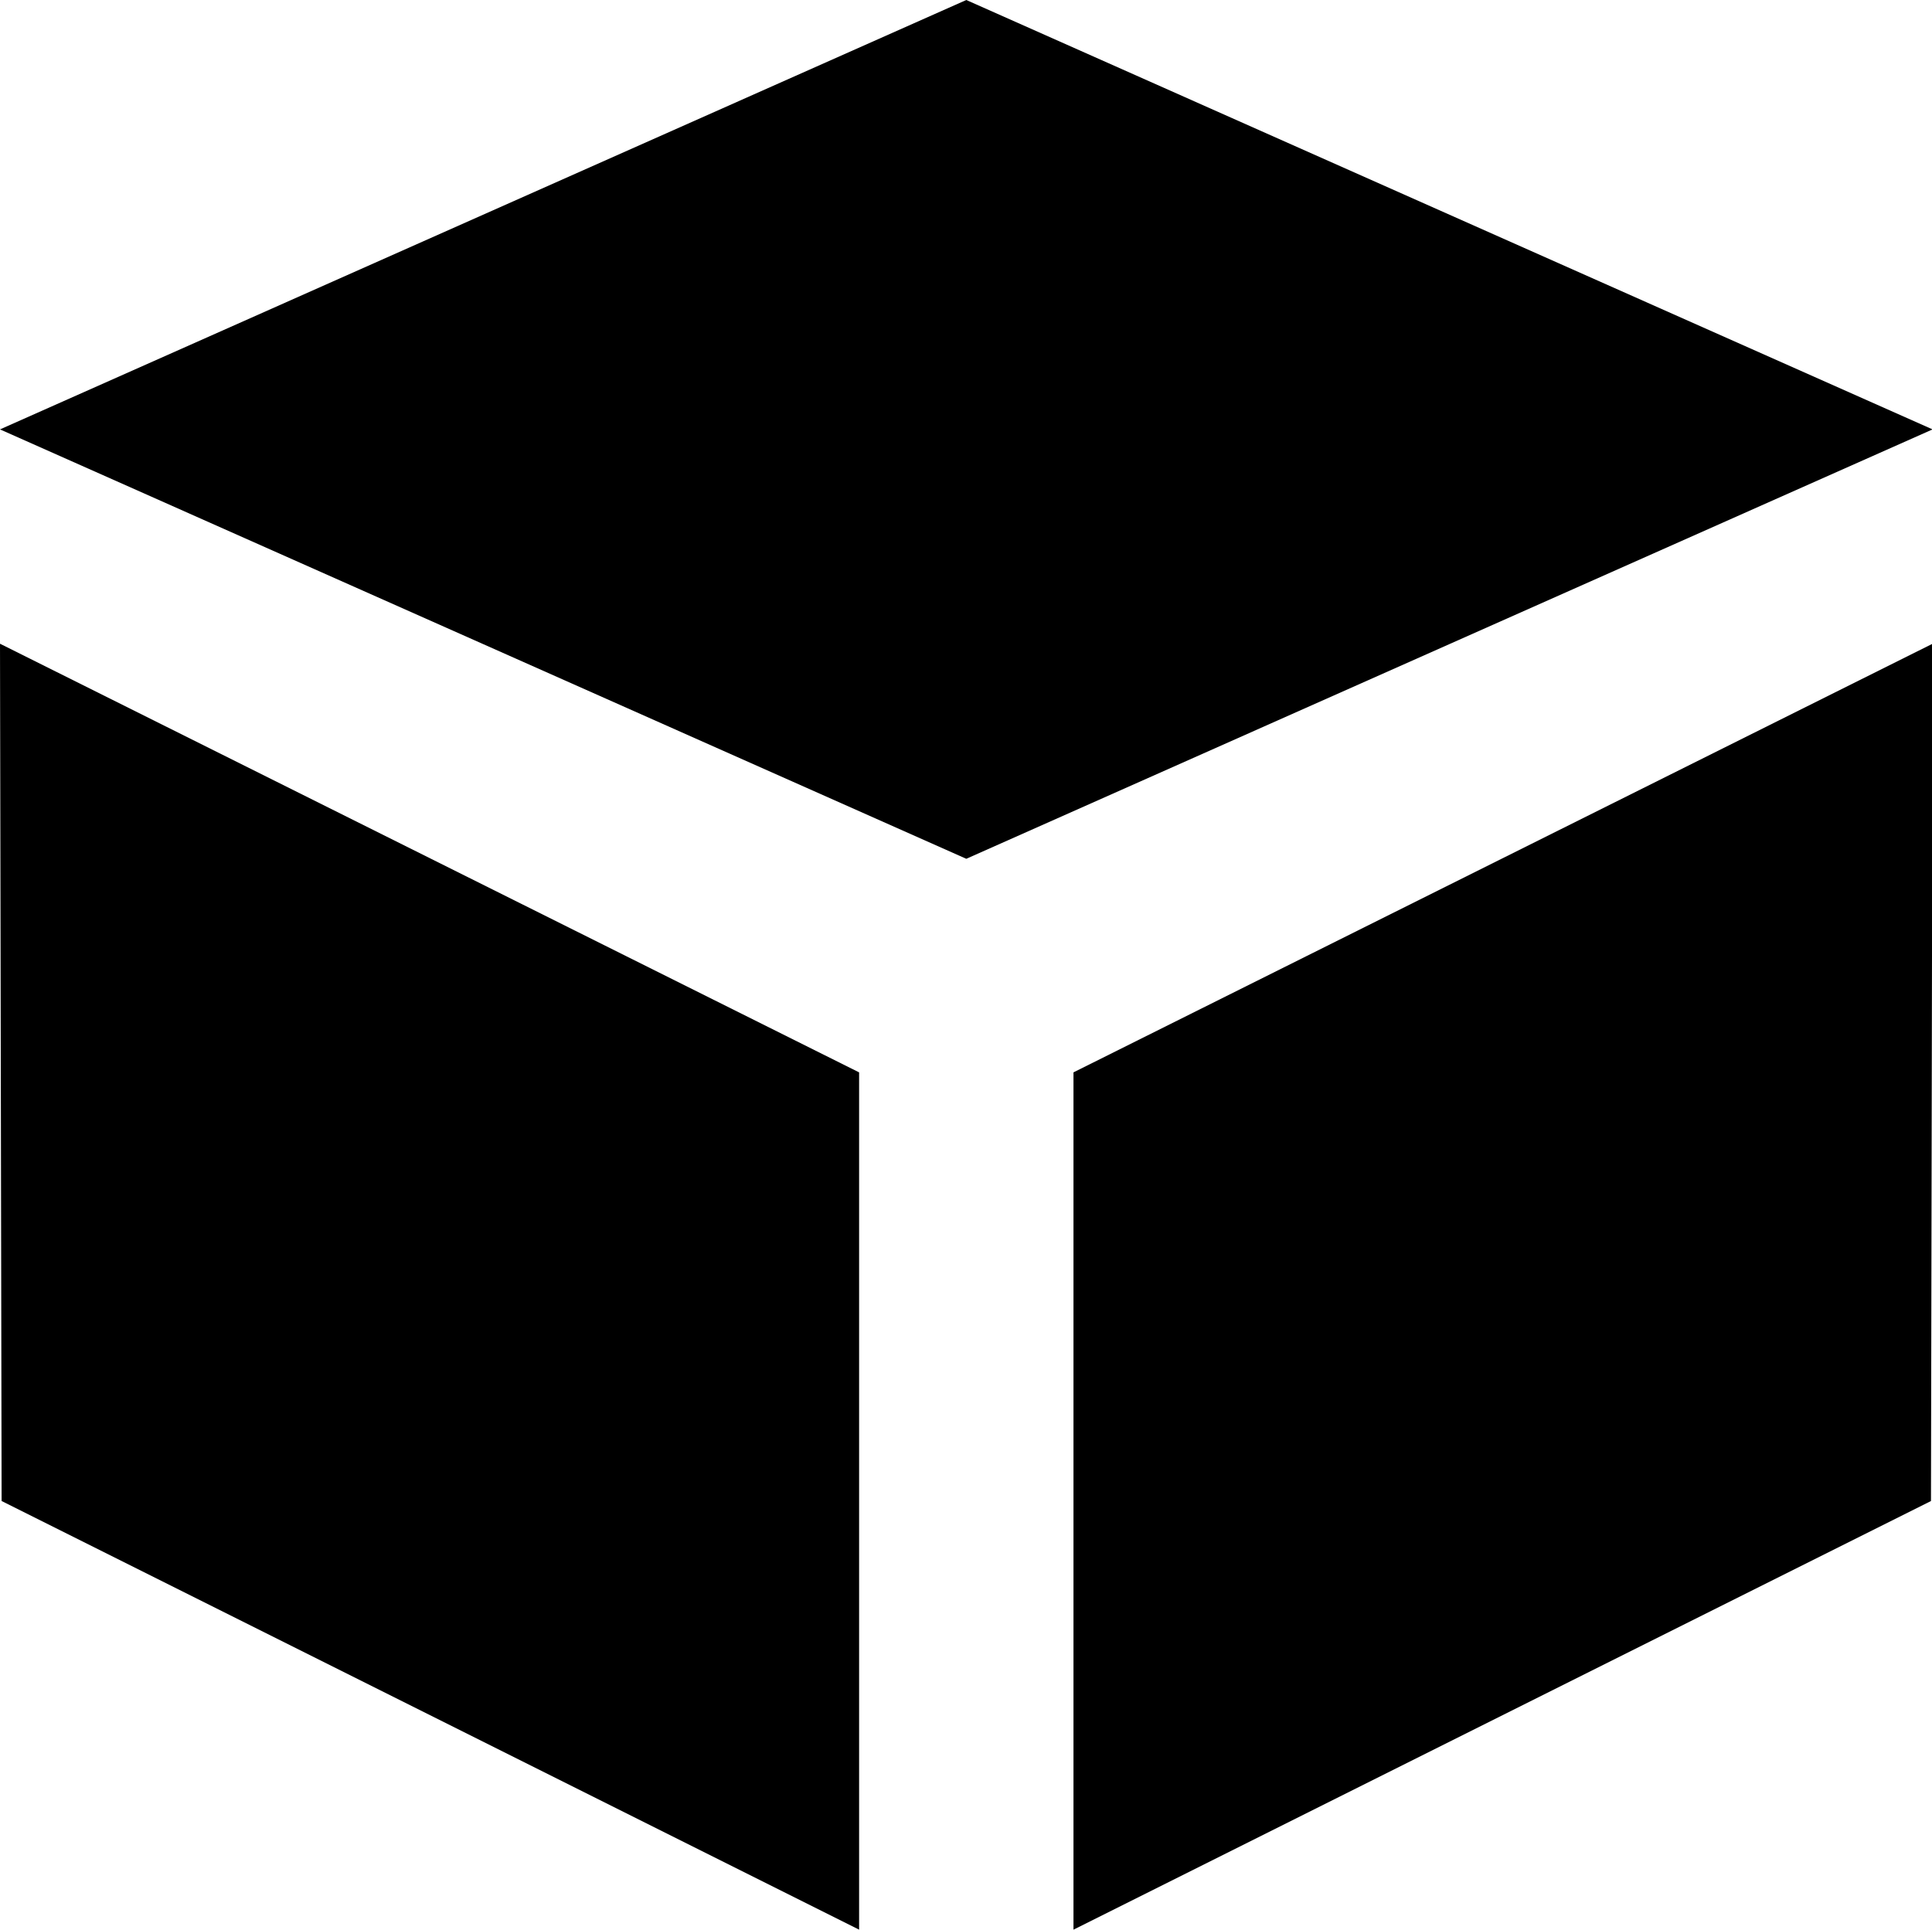 <?xml version="1.0" standalone="no"?><!DOCTYPE svg PUBLIC "-//W3C//DTD SVG 1.1//EN" "http://www.w3.org/Graphics/SVG/1.1/DTD/svg11.dtd"><svg t="1590460593762" class="icon" viewBox="0 0 1025 1024" version="1.1" xmlns="http://www.w3.org/2000/svg" p-id="1156" width="128.125" fill="currentColor" height="128" xmlns:xlink="http://www.w3.org/1999/xlink"><defs><style type="text/css"></style></defs><path d="M0 227.865L512.654 0 1025.308 227.865 512.654 455.73zM455.788 1024l-454.934-227.467-0.853-454.934L455.788 569.066v454.934z m568.668-227.467l-454.934 227.467v-454.934l455.787-227.467z" p-id="1157"></path></svg>
